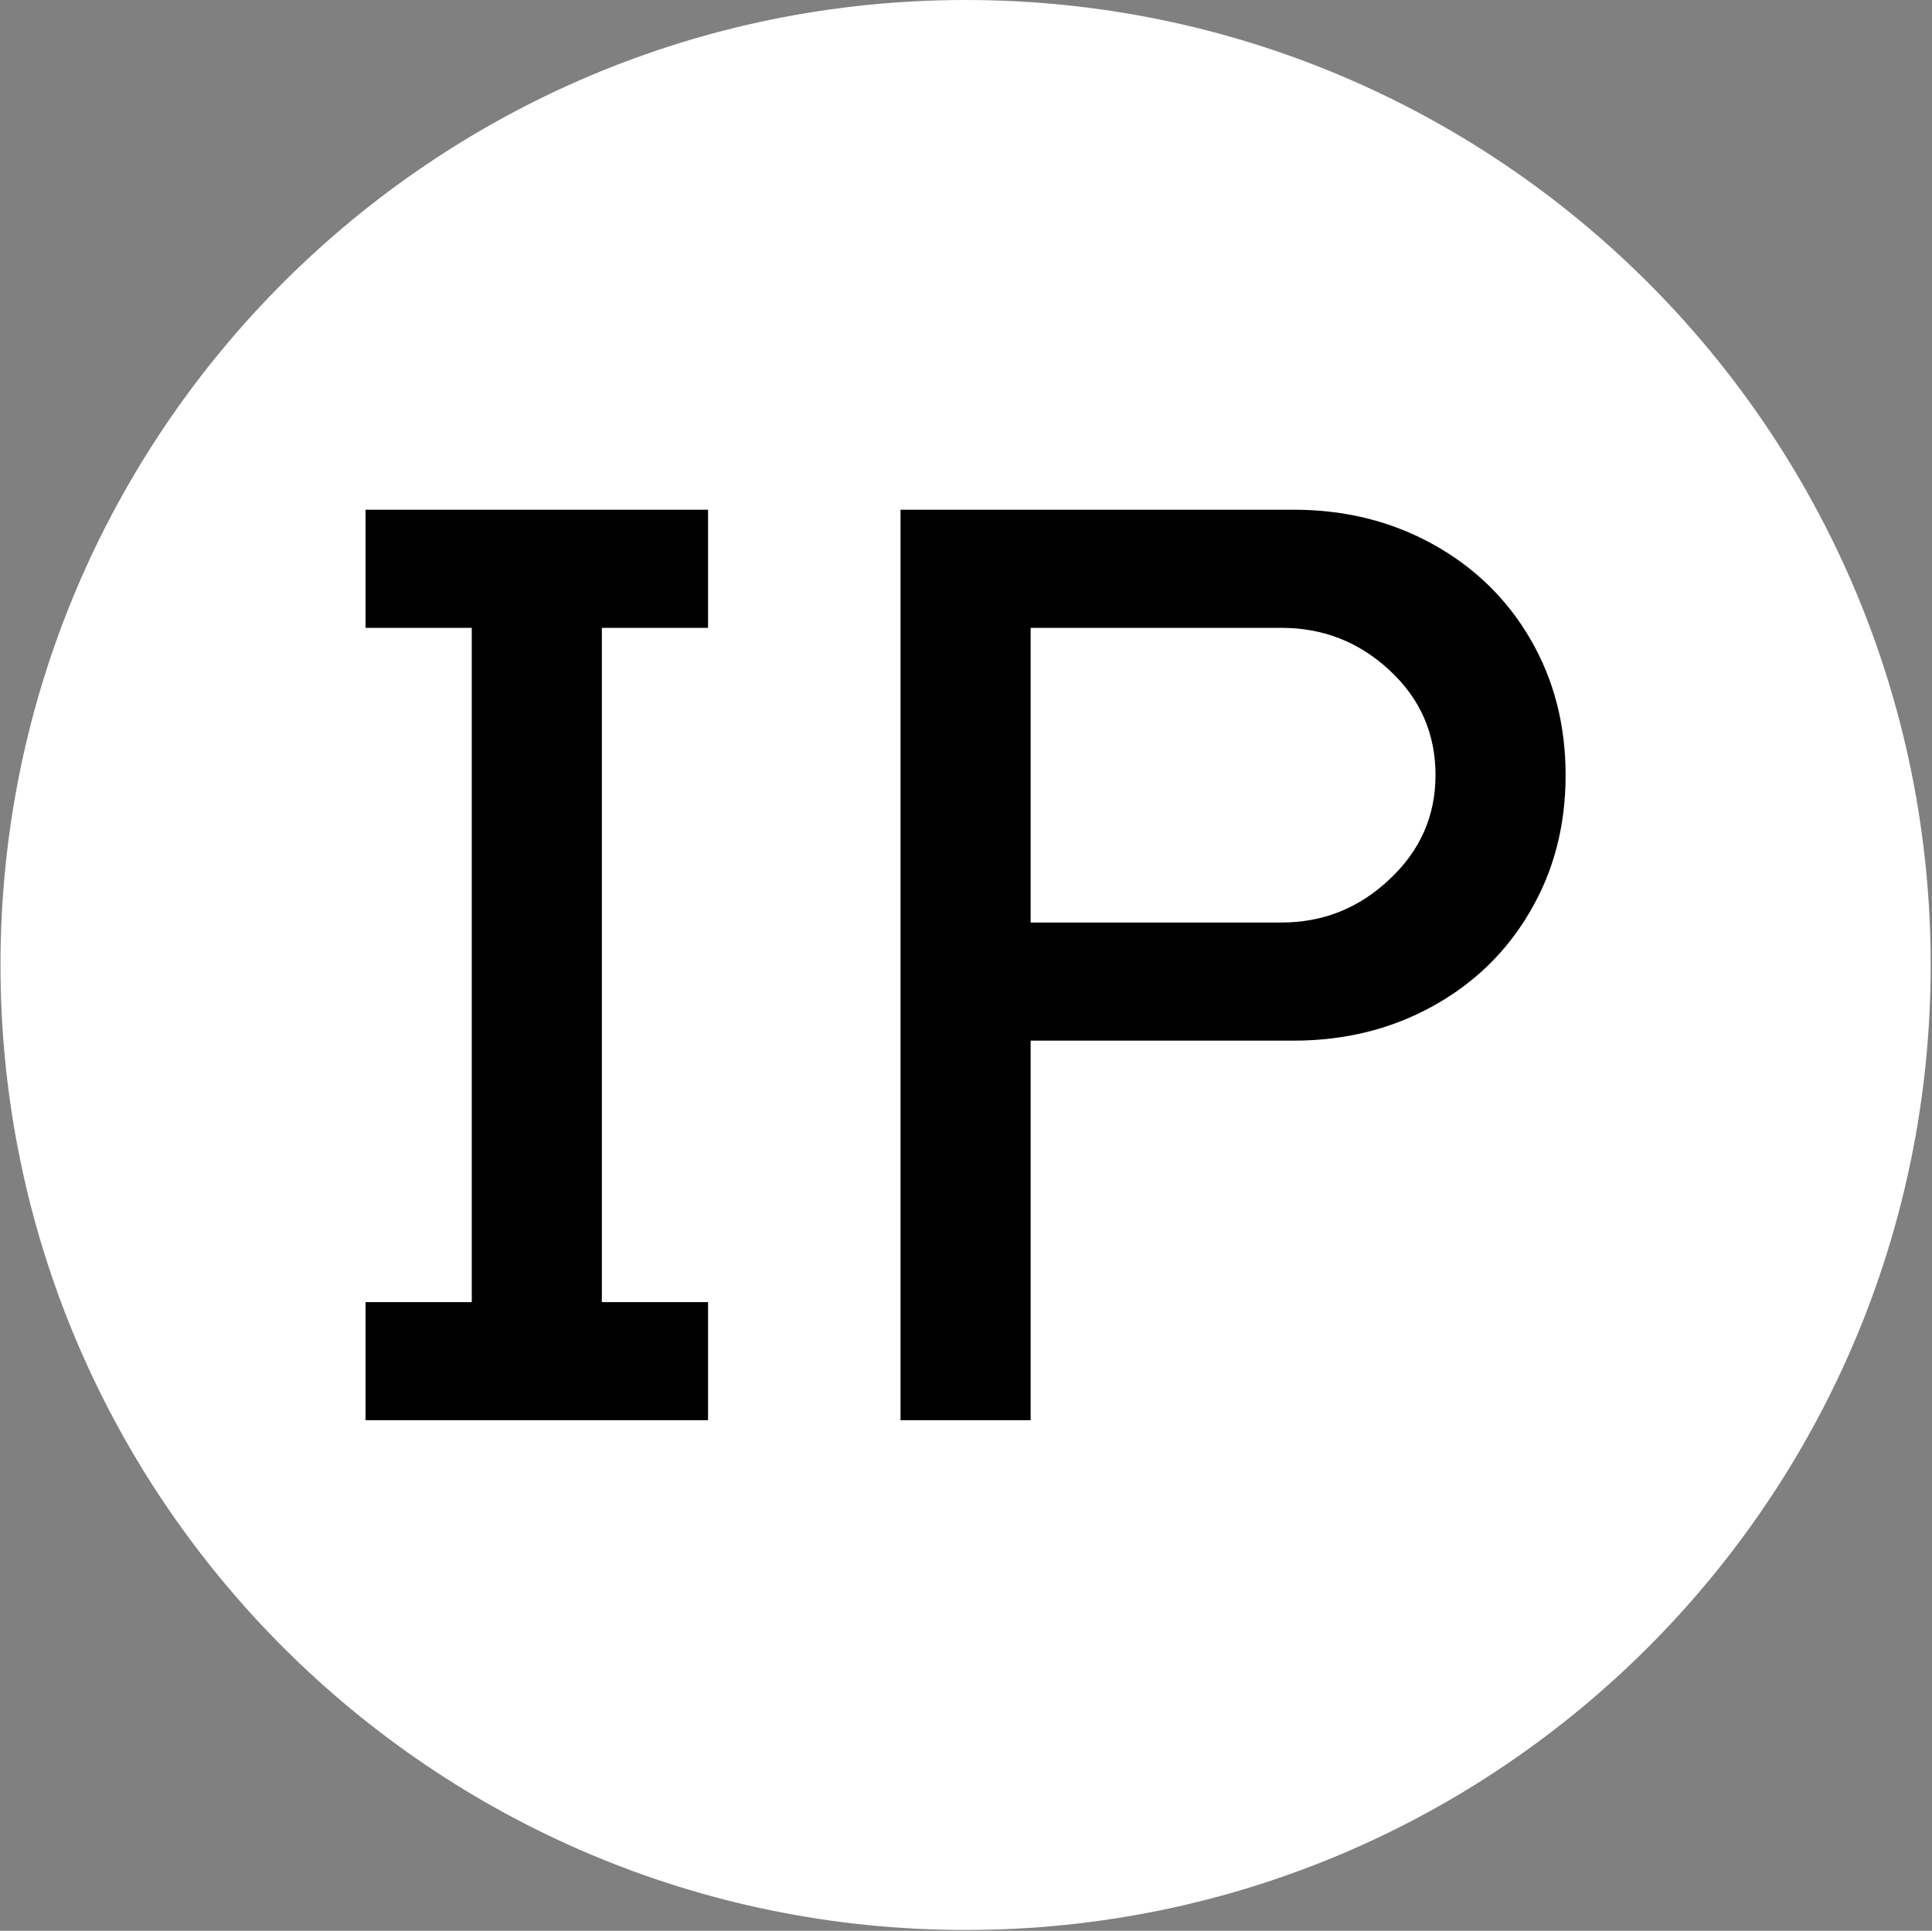 <svg xmlns="http://www.w3.org/2000/svg" version="1.1" xmlns:xlink="http://www.w3.org/1999/xlink" xmlns:svgjs="http://svgjs.dev/svgjs" width="2000" height="1999" viewBox="0 0 2000 1999"><rect x="0" y="0" width="2000" height="1999" fill="#808080" stroke="none"/><g transform="matrix(1,0,0,1,-0.431,-0.431)"><svg viewBox="0 0 343 343" data-background-color="#ffffff" preserveAspectRatio="xMidYMid meet" height="1999" width="2000" xmlns="http://www.w3.org/2000/svg" xmlns:xlink="http://www.w3.org/1999/xlink"><g id="tight-bounds" transform="matrix(1,0,0,1,0.074,0.074)"><svg viewBox="0 0 342.852 342.852" height="342.852" width="342.852"><g><svg></svg></g><g><svg viewBox="0 0 342.852 342.852" height="342.852" width="342.852"><g><path d="M0 171.426c0-94.676 76.75-171.426 171.426-171.426 94.676 0 171.426 76.75 171.426 171.426 0 94.676-76.75 171.426-171.426 171.426-94.676 0-171.426-76.75-171.426-171.426zM171.426 328.264c86.62 0 156.839-70.219 156.838-156.838 0-86.62-70.219-156.839-156.838-156.839-86.62 0-156.839 70.219-156.839 156.839 0 86.62 70.219 156.839 156.839 156.838z" data-fill-palette-color="tertiary" fill="#ffffff" stroke="transparent"></path><ellipse rx="164.569" ry="164.569" cx="171.426" cy="171.426" fill="#ffffff" stroke="transparent" stroke-width="0" fill-opacity="1" data-fill-palette-color="tertiary"></ellipse></g><g transform="matrix(1,0,0,1,64.847,90.548)"><svg viewBox="0 0 213.158 161.755" height="161.755" width="213.158"><g><svg viewBox="0 0 213.158 161.755" height="161.755" width="213.158"><g><svg viewBox="0 0 213.158 161.755" height="161.755" width="213.158"><g id="textblocktransform"><svg viewBox="0 0 213.158 161.755" height="161.755" width="213.158" id="textblock"><g><svg viewBox="0 0 213.158 161.755" height="161.755" width="213.158"><g transform="matrix(1,0,0,1,0,0)"><svg width="213.158" viewBox="2.65 -34.3 45.2 34.3" height="161.755" data-palette-color="#000000"><path d="M2.65-34.3L15.55-34.3 15.55-29.85 11.55-29.85 11.55-4.45 15.55-4.45 15.55 0 2.65 0 2.65-4.45 6.65-4.45 6.65-29.85 2.65-29.85 2.65-34.3ZM37.6-34.3Q40.5-34.3 42.85-33 45.2-31.7 46.52-29.43 47.85-27.15 47.85-24.3L47.85-24.3Q47.85-21.45 46.52-19.18 45.2-16.9 42.85-15.6 40.5-14.3 37.6-14.3L37.6-14.3 27.7-14.3 27.7 0 22.8 0 22.8-34.3 37.6-34.3ZM37.15-29.85L27.7-29.85 27.7-18.75 37.15-18.75Q39.5-18.75 41.22-20.38 42.95-22 42.95-24.3L42.95-24.3Q42.95-26.65 41.22-28.25 39.5-29.85 37.15-29.85L37.15-29.85Z" opacity="1" transform="matrix(1,0,0,1,0,0)" fill="#000000" class="wordmark-text-0" data-fill-palette-color="quaternary" id="text-0"></path></svg></g></svg></g></svg></g></svg></g><g></g></svg></g></svg></g></svg></g><defs></defs></svg><rect width="342.852" height="342.852" fill="none" stroke="none" visibility="hidden"></rect></g></svg></g></svg>